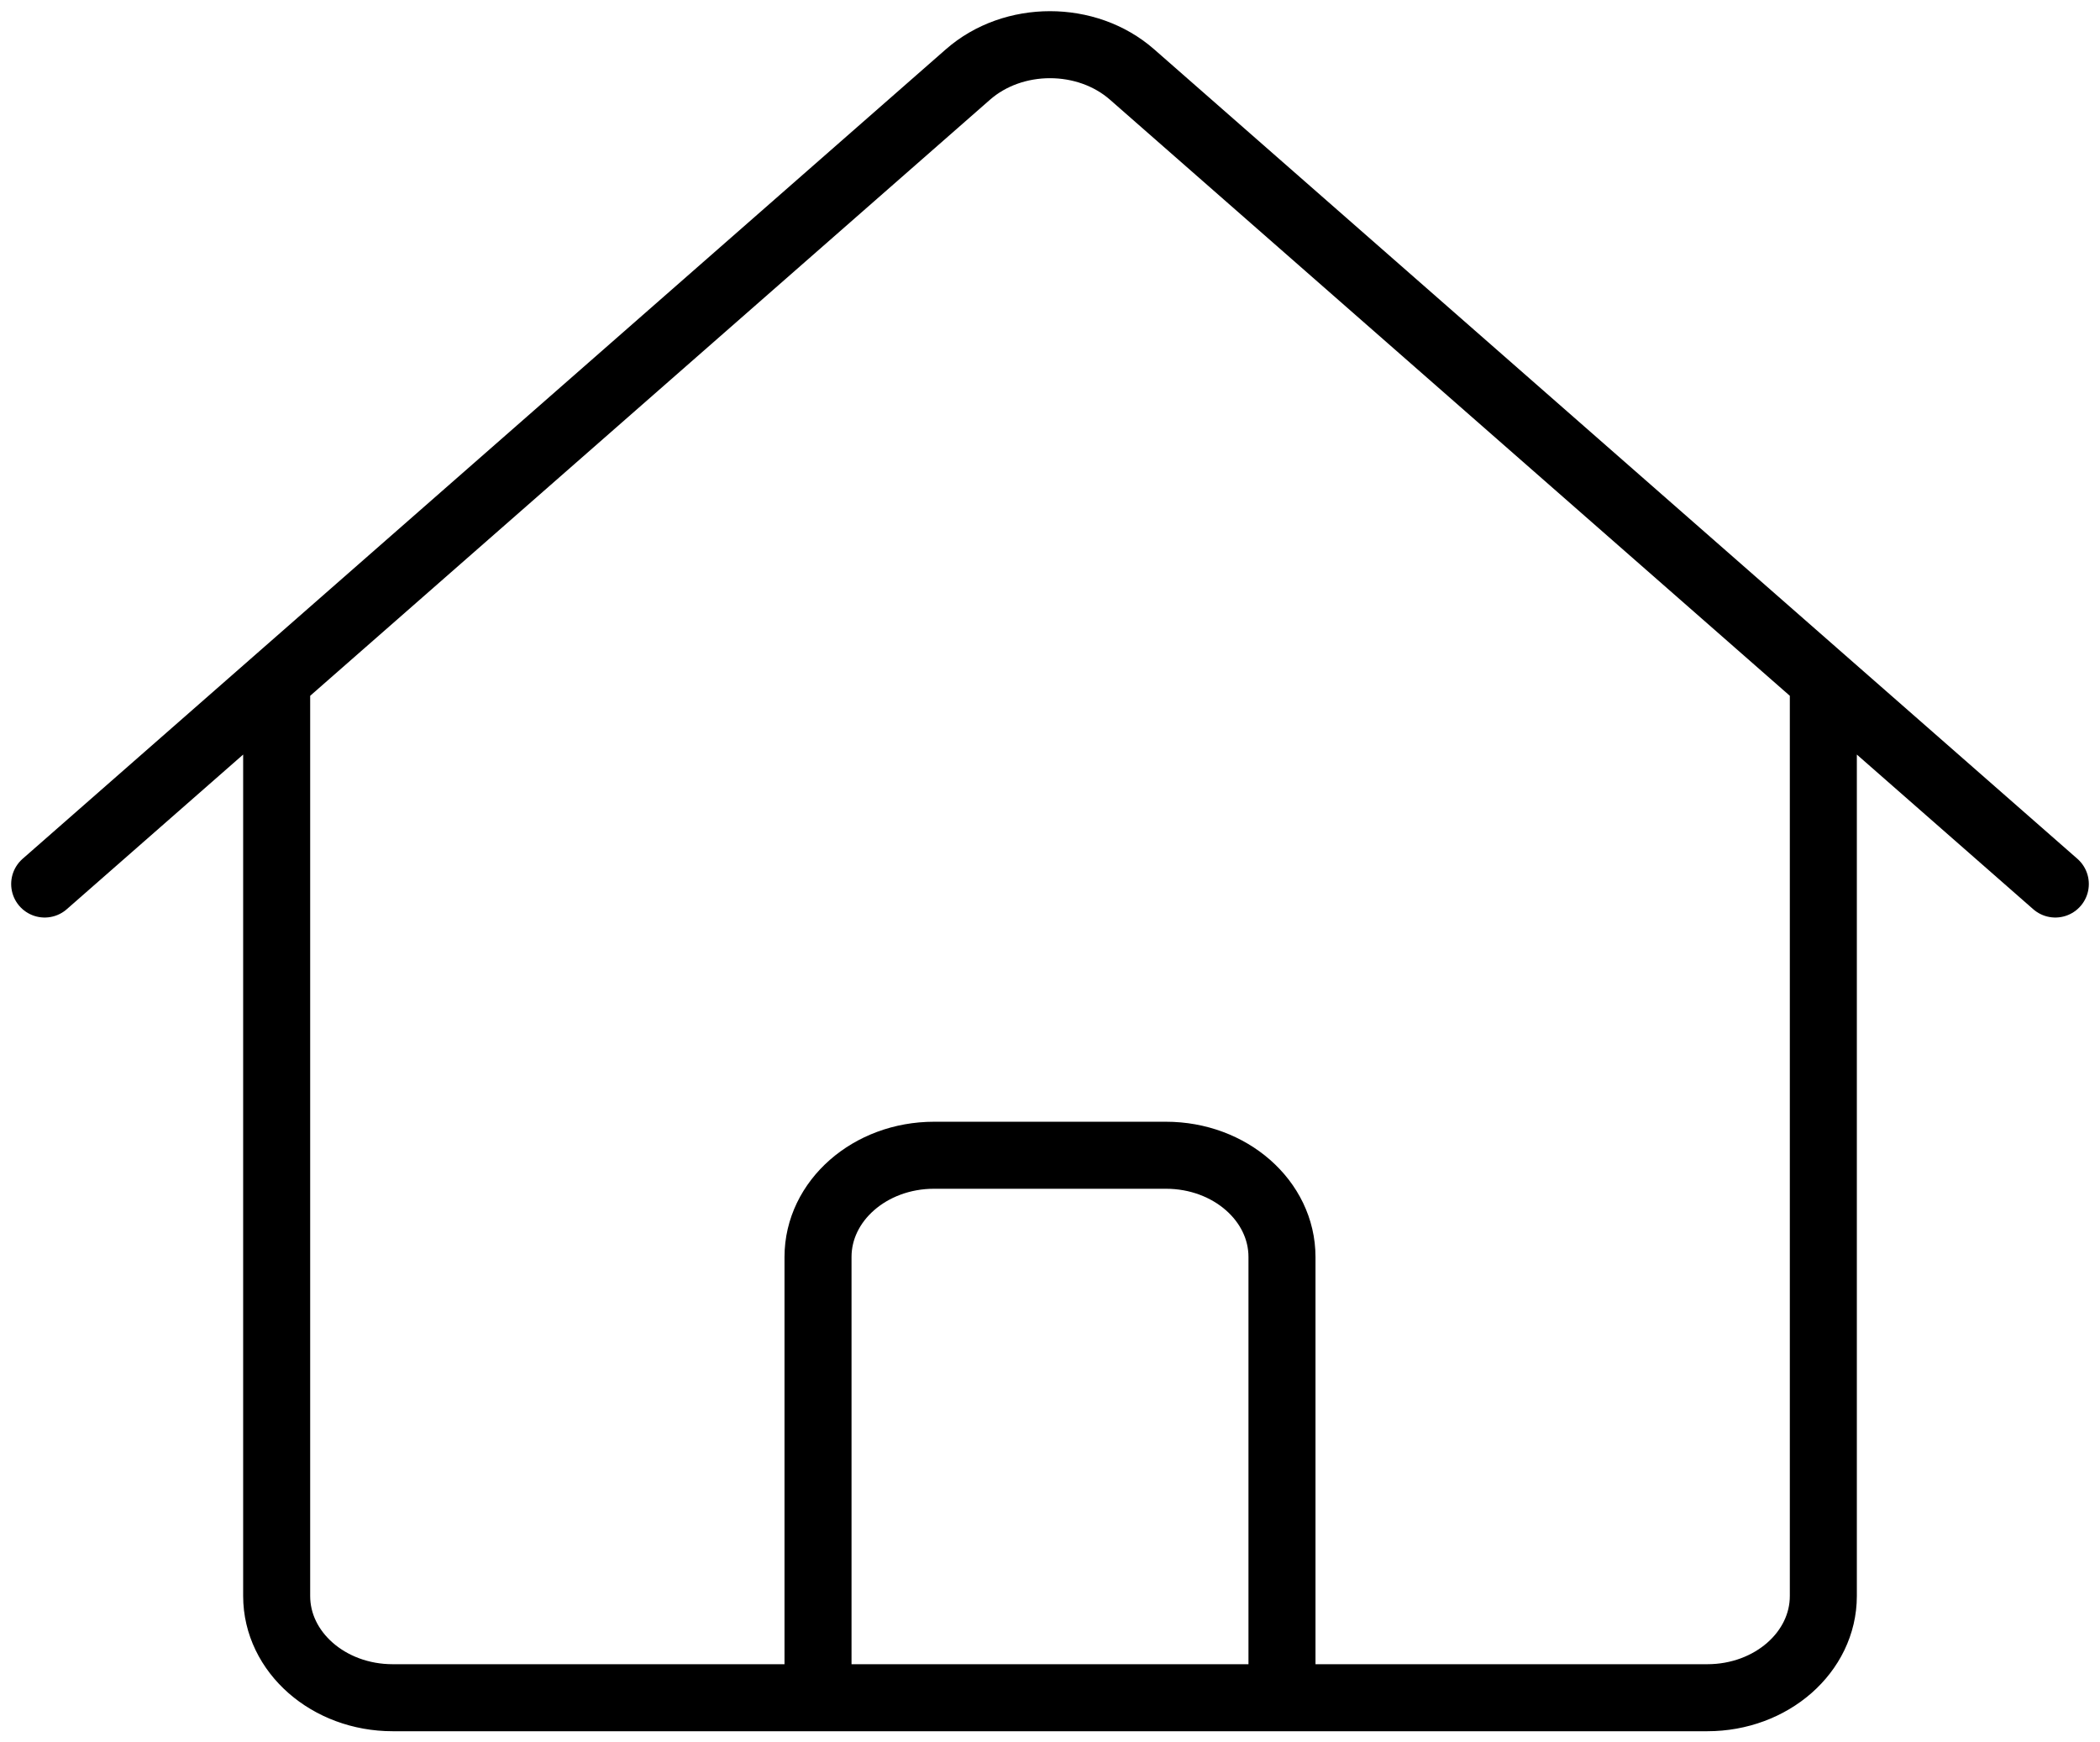 <svg width="47" height="39" viewBox="0 0 47 39" fill="none" xmlns="http://www.w3.org/2000/svg">
<path d="M1 19.787L21.664 1.667C22.678 0.778 24.322 0.778 25.336 1.667L46 19.787M6.192 15.234V35.723C6.192 36.981 7.355 38 8.788 38H18.308V28.135C18.308 26.878 19.47 25.858 20.904 25.858H26.096C27.53 25.858 28.692 26.878 28.692 28.135V38H38.212C39.645 38 40.808 36.981 40.808 35.723V15.234M14.846 38H33.885" stroke="black" stroke-width="1.5" stroke-linecap="round" stroke-linejoin="round"/>
</svg>
